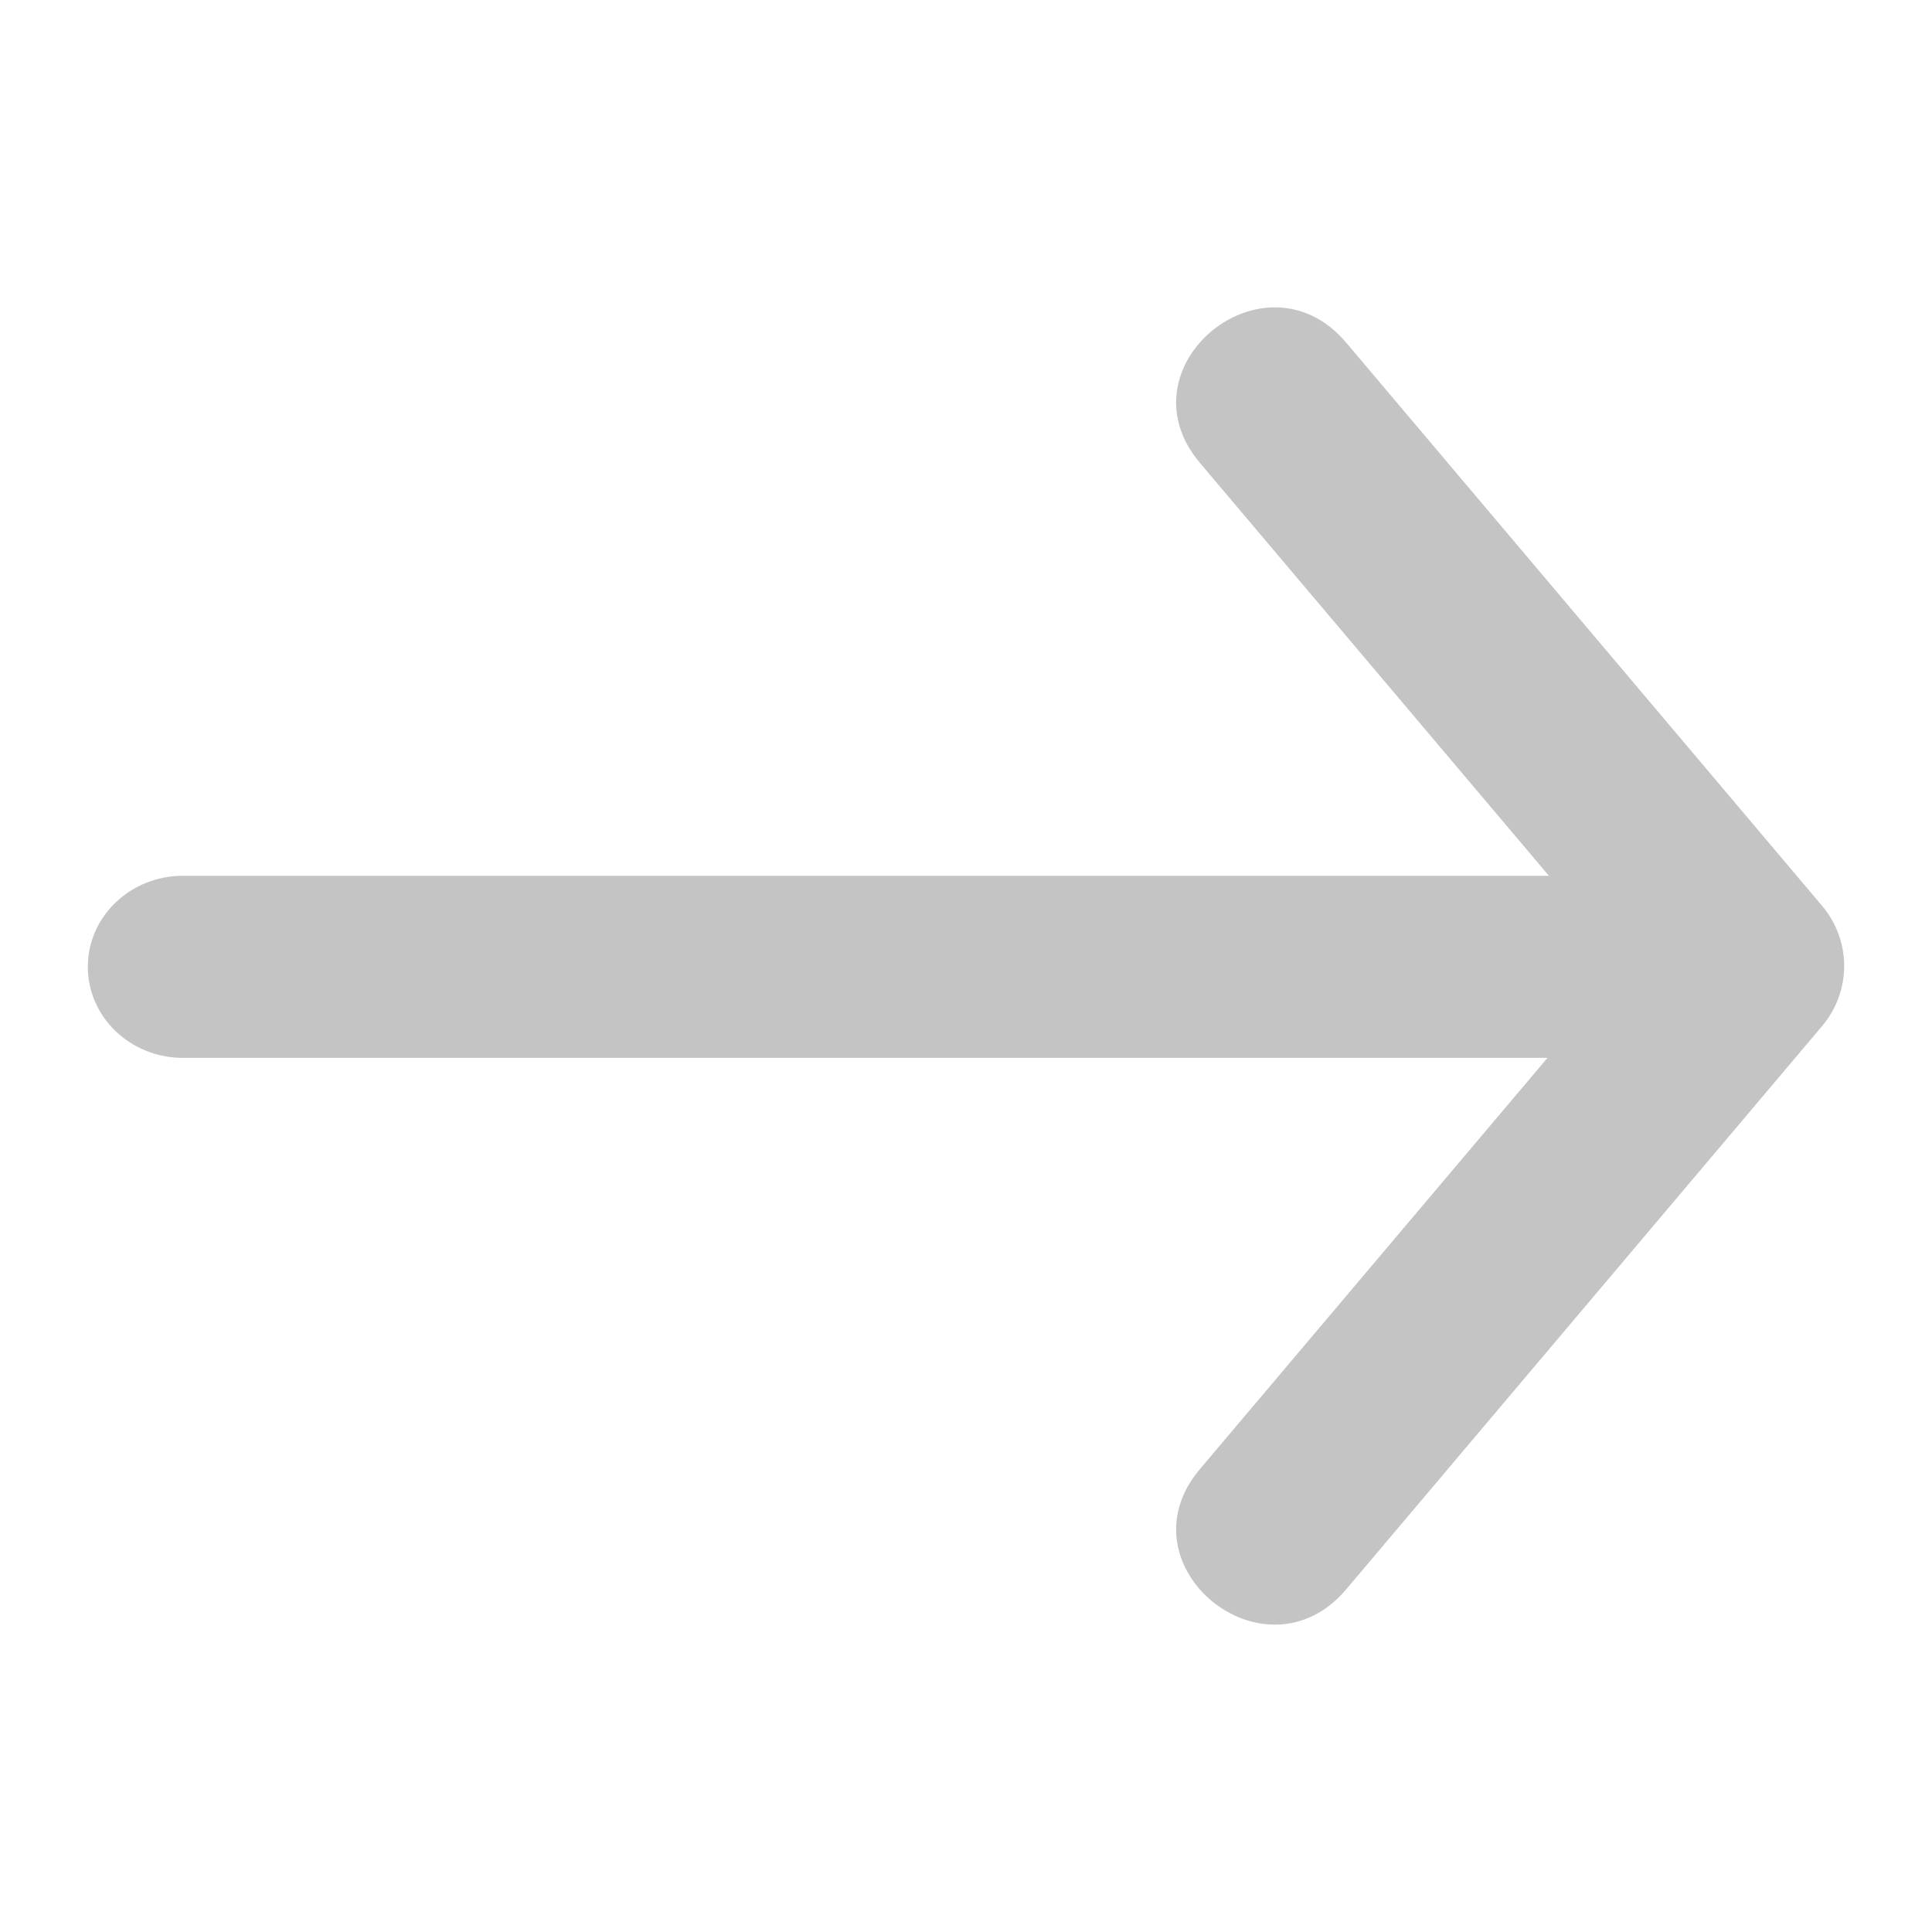 <svg xmlns="http://www.w3.org/2000/svg" xmlns:xlink="http://www.w3.org/1999/xlink" version="1.1" width="1000" height="1000" viewBox="0 0 1000 1000" xml:space="preserve">
<desc>Created with Fabric.js 3.5.0</desc>
<defs>
</defs>
<rect x="0" y="0" width="100%" height="100%" fill="#ffffff"/>
<g transform="matrix(-56.818 0 0 56.818 500 500)" id="879412">
<path style="stroke: none; stroke-width: 1; stroke-dasharray: none; stroke-linecap: butt; stroke-dashoffset: 0; stroke-linejoin: miter; stroke-miterlimit: 4; is-custom-font: none; font-file-url: none; fill: rgb(196,196,196); fill-rule: evenodd; opacity: 1;" vector-effect="non-scaling-stroke" transform=" translate(-8.092, -6.695)" d="M 2.795 7.532 L 15.225 7.532 C 15.704 7.532 16.092 7.161 16.092 6.702 C 16.092 6.244 15.704 5.873 15.225 5.873 L 2.782 5.873 L 5.961 2.112 C 6.701 1.236 5.369 0.141 4.628 1.017 L 0.293 6.147 C 0.025 6.465 0.025 6.925 0.293 7.242 L 4.628 12.373 C 5.369 13.249 6.701 12.154 5.961 11.278 L 2.795 7.532 Z" stroke-linecap="round"/>
</g>
</svg>